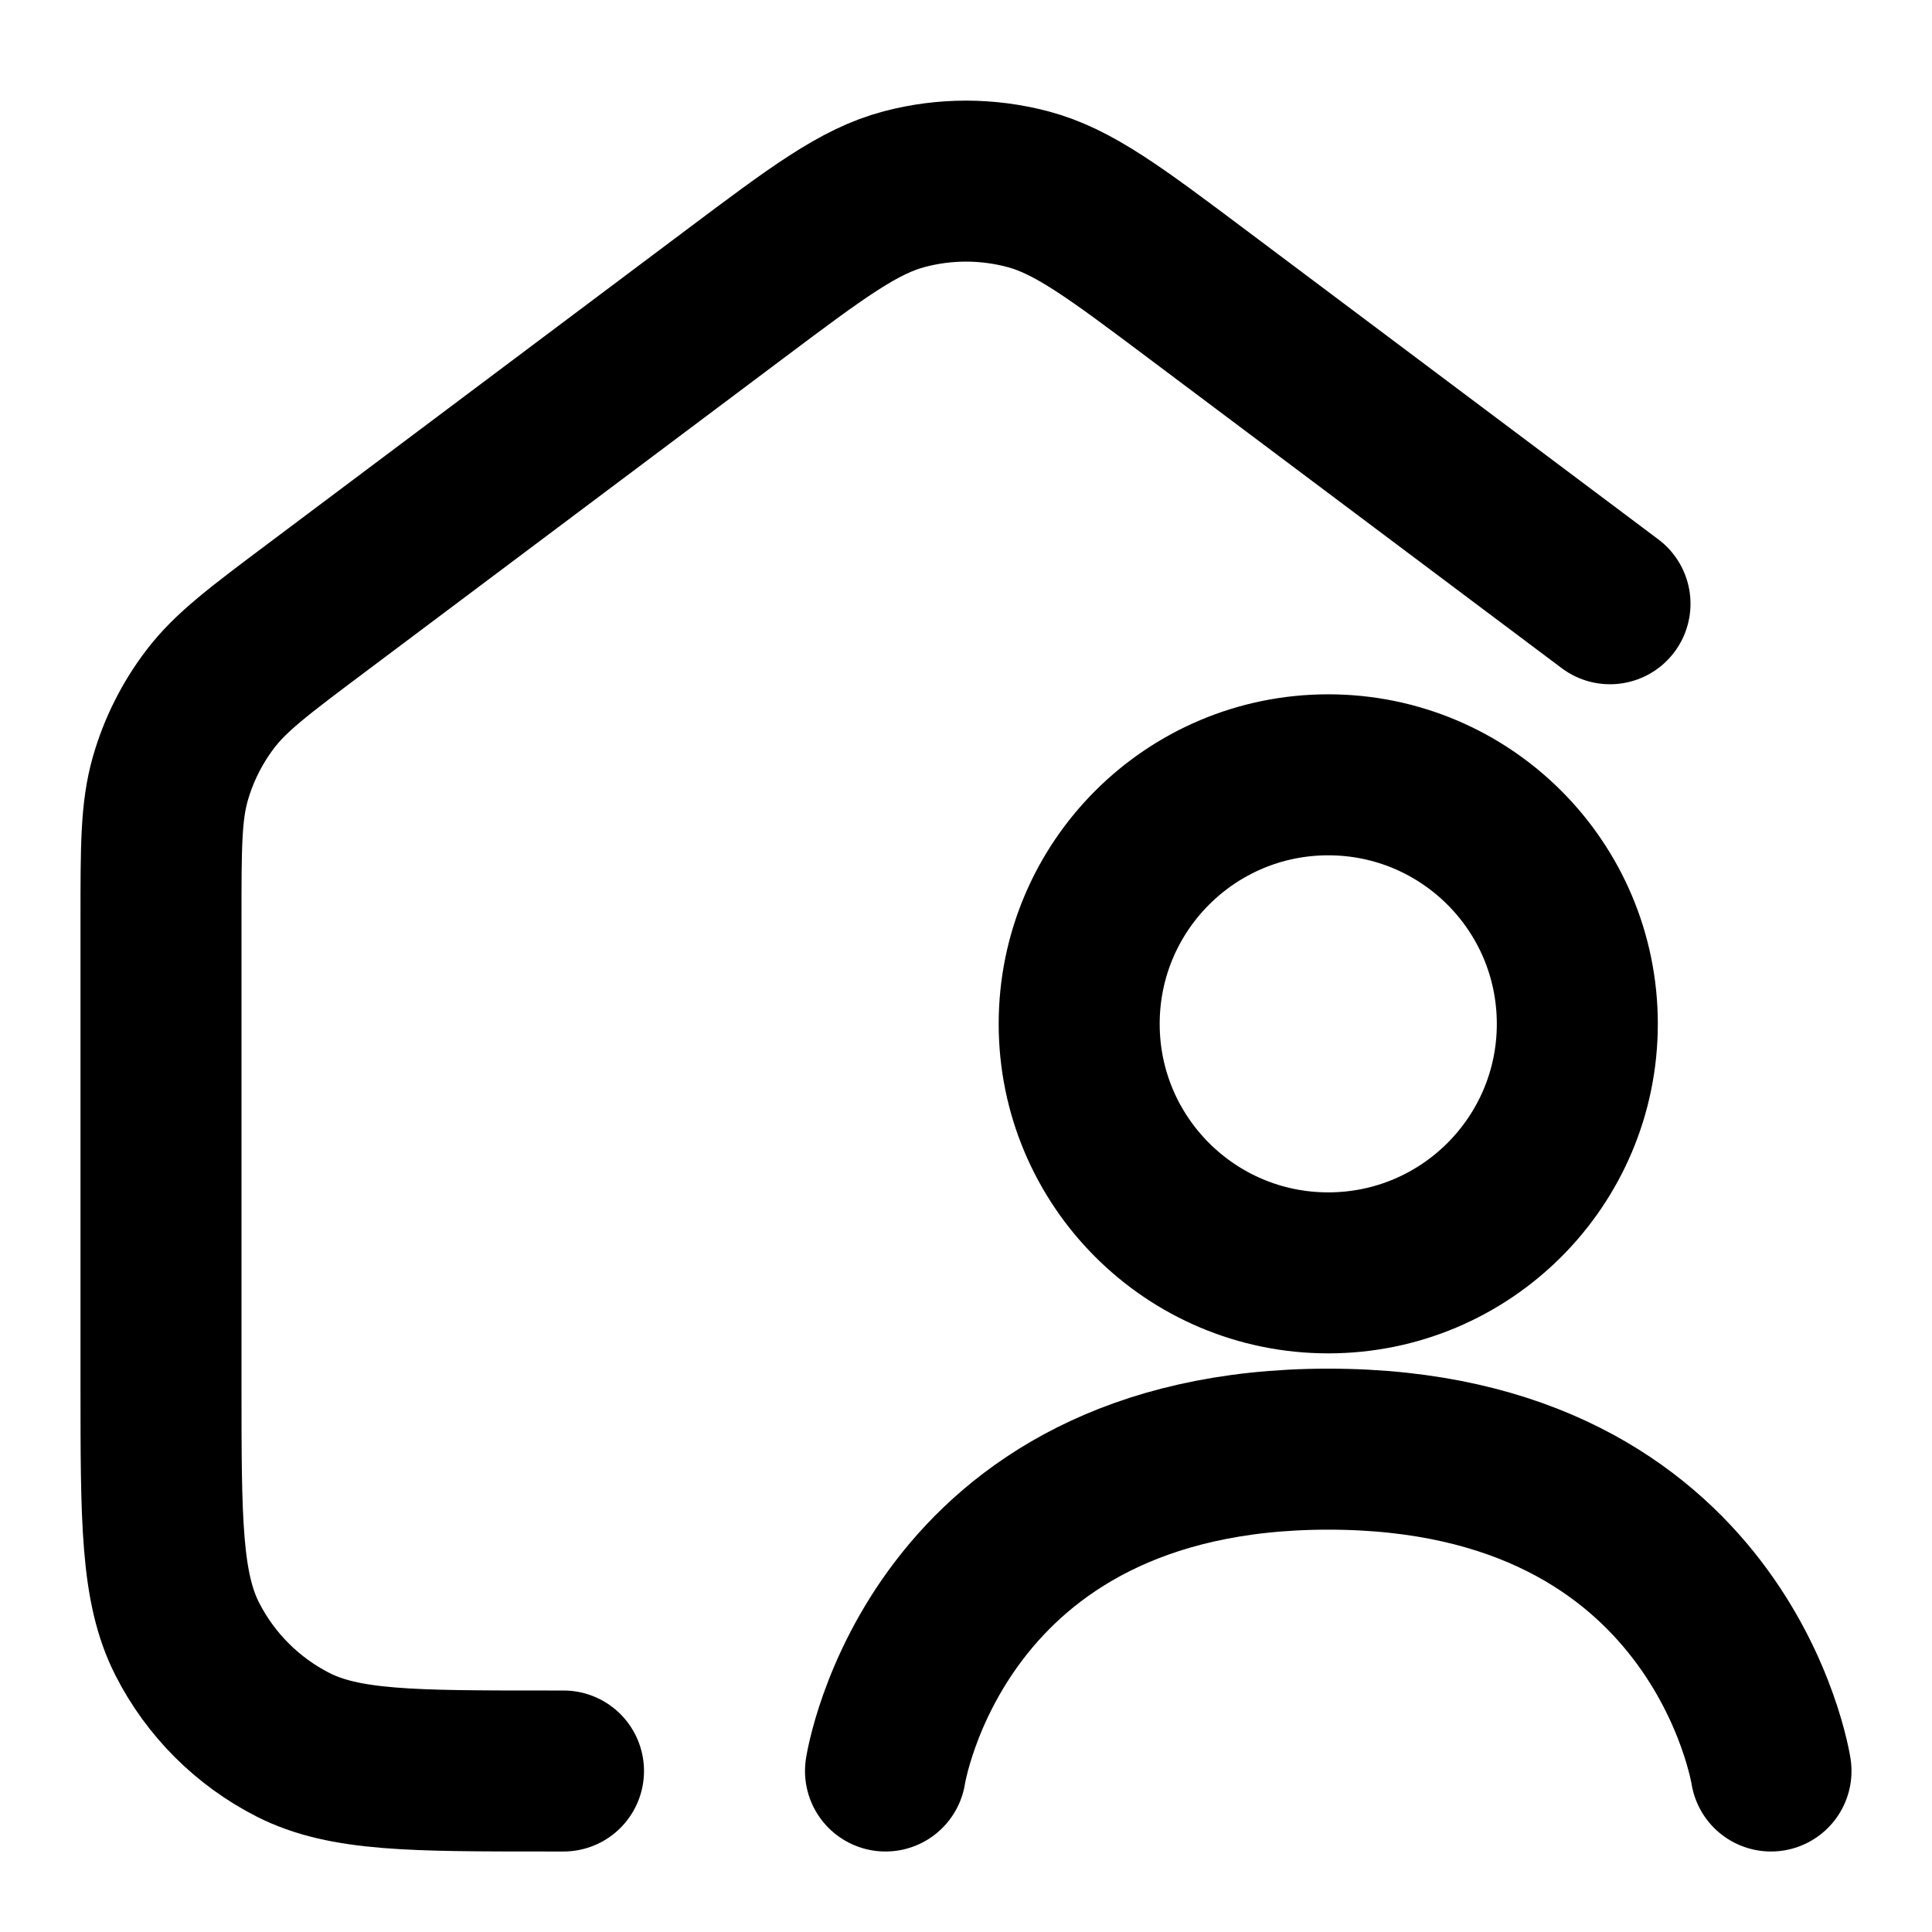 <svg width="24" height="24" viewBox="0 0 24 24" fill="none" xmlns="http://www.w3.org/2000/svg">
<path d="M11 22C11 22 11.611 18.002 16.5 18.002C21.389 18.002 22 22 22 22M7 22H6.8C5.12 22 4.28 22 3.638 21.673C3.074 21.385 2.615 20.927 2.327 20.362C2 19.72 2 18.88 2 17.2V11.4C2 10.52 2 10.08 2.115 9.676C2.217 9.318 2.385 8.983 2.61 8.687C2.864 8.352 3.216 8.088 3.92 7.56L9.12 3.66C10.153 2.885 10.669 2.498 11.236 2.349C11.737 2.217 12.263 2.217 12.764 2.349C13.331 2.498 13.847 2.885 14.88 3.66L20 7.5M19.594 12.719C19.594 14.427 18.209 15.812 16.5 15.812C14.791 15.812 13.406 14.427 13.406 12.719C13.406 11.01 14.791 9.625 16.5 9.625C18.209 9.625 19.594 11.01 19.594 12.719Z" stroke="currentColor" stroke-width="2" stroke-linecap="round" stroke-linejoin="round"/>
</svg>
